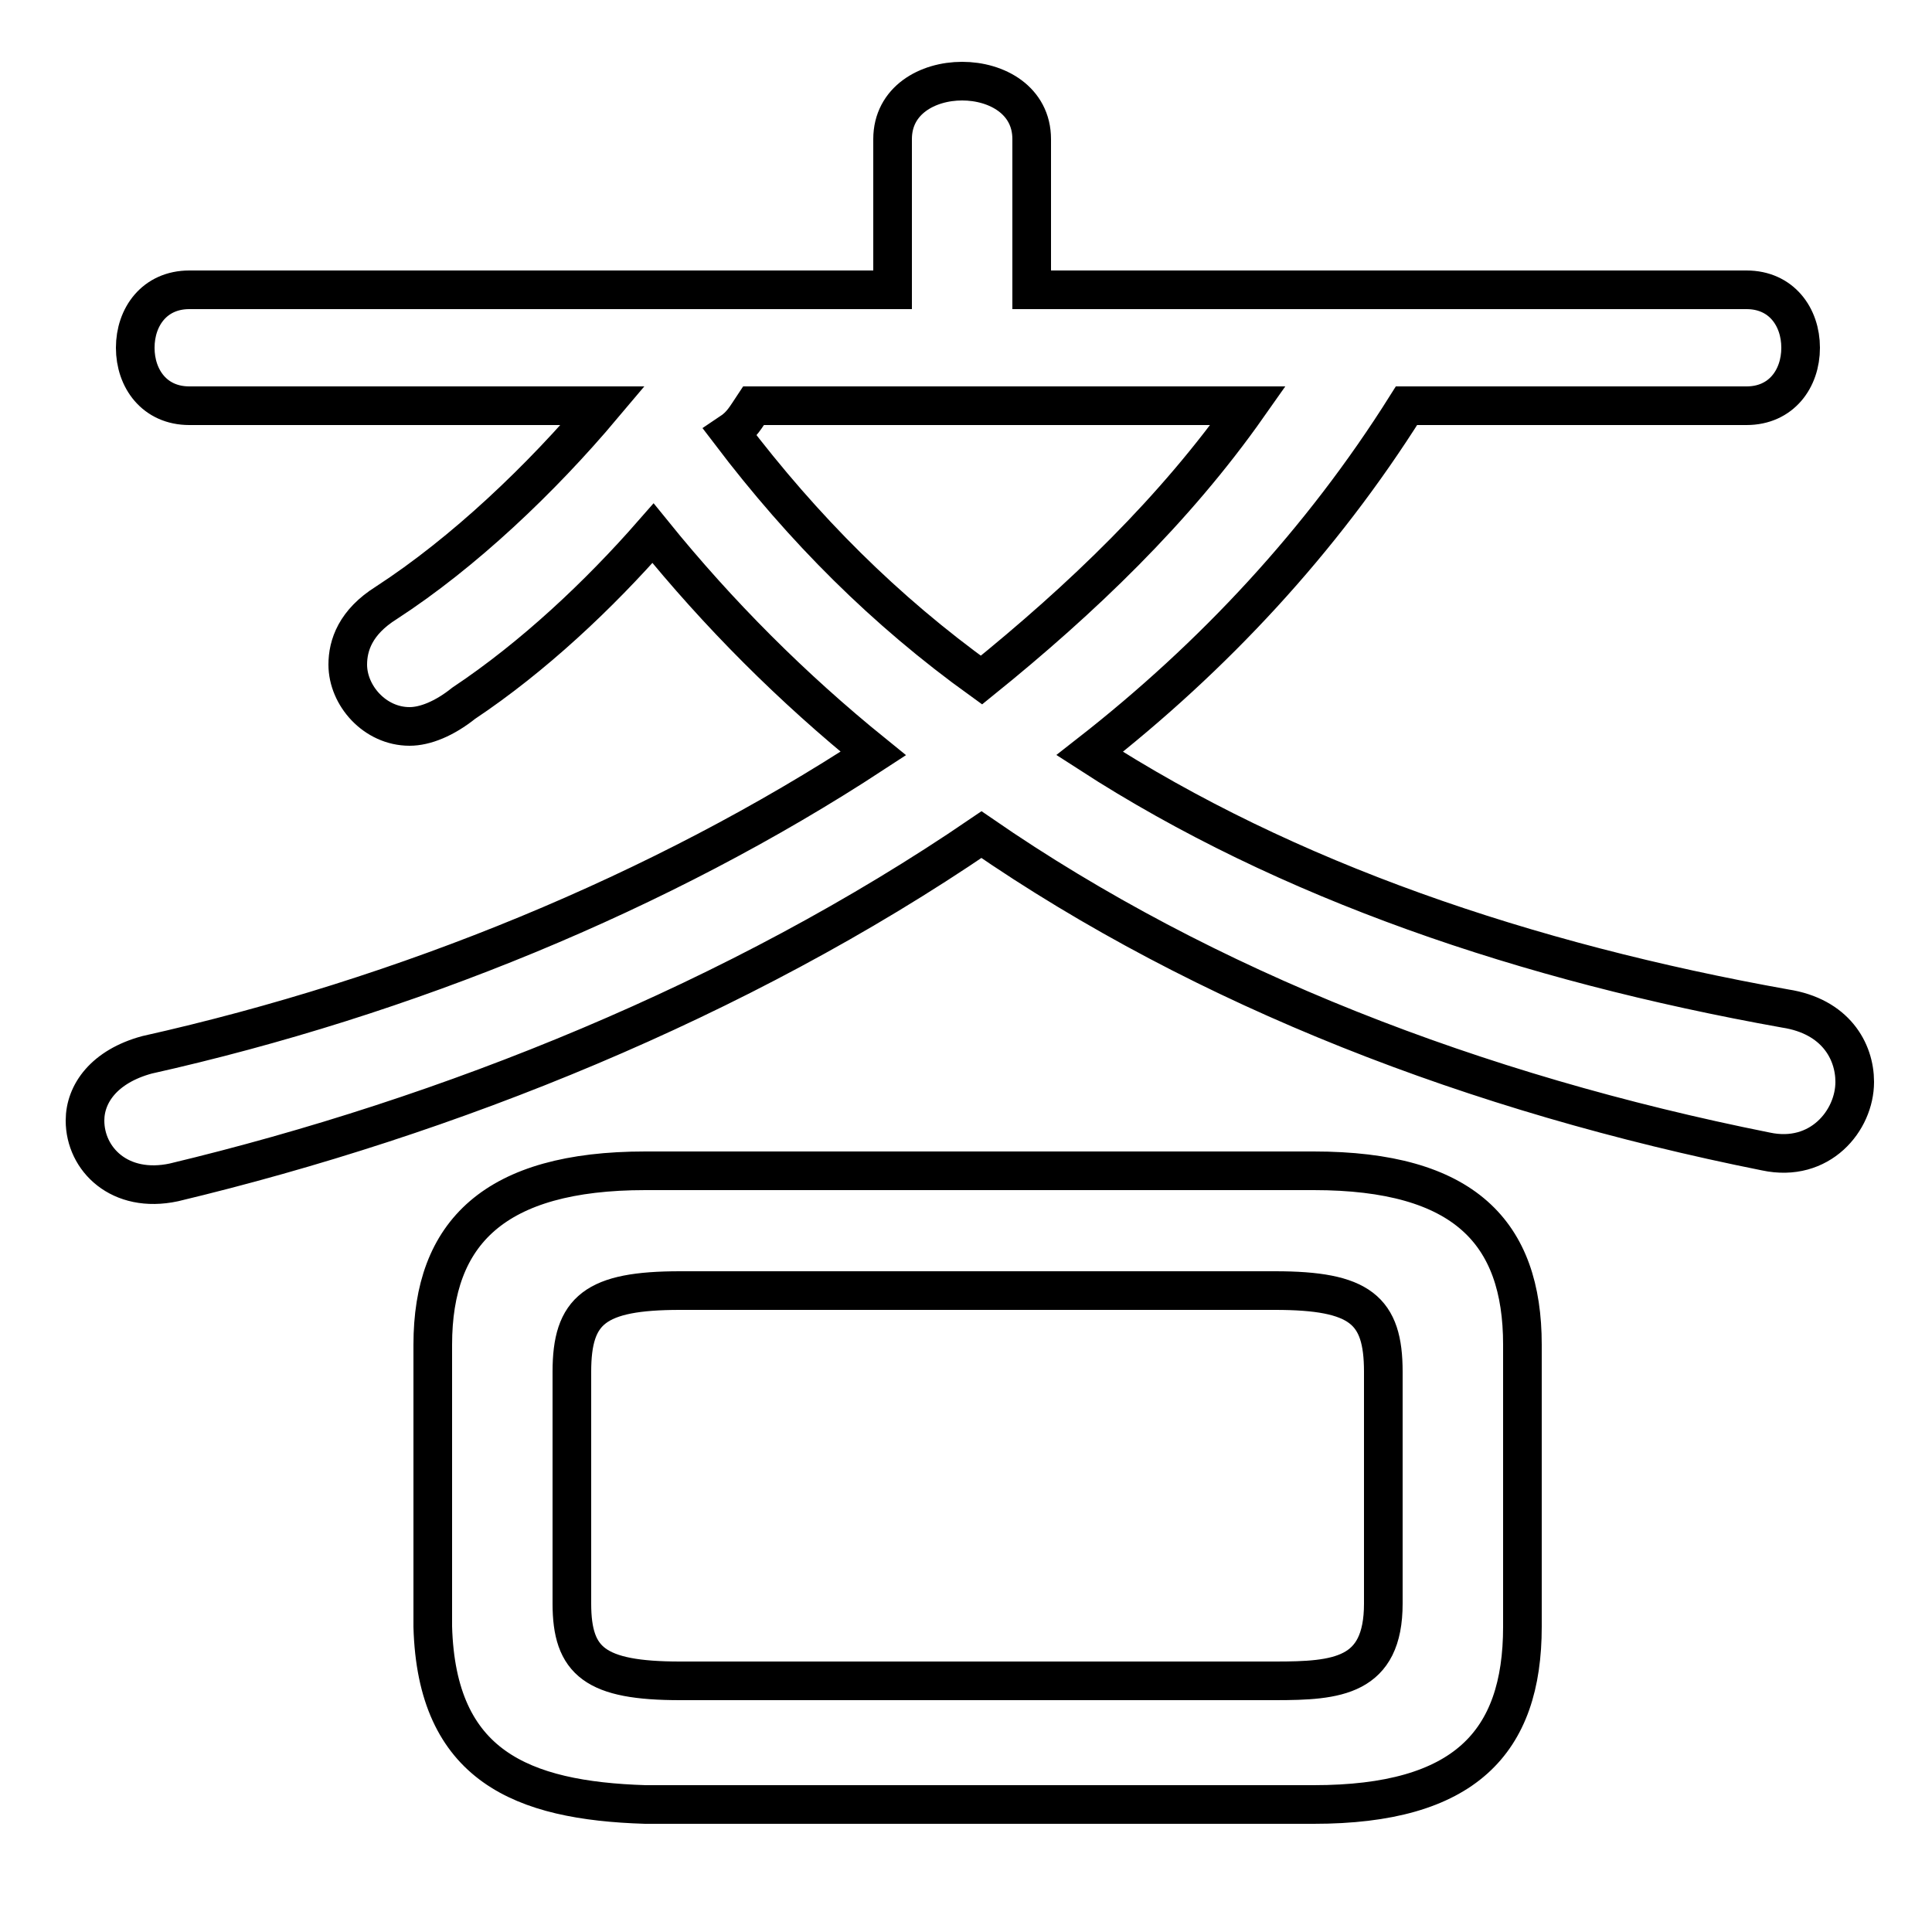 <svg xmlns="http://www.w3.org/2000/svg" viewBox="0 -44.0 50.0 50.0">
    <rect x="0" y="-44.0" width="50.0" height="50.0" fill="#808080" stroke="none"/>
    <g transform="scale(1, -1)">
        <!-- ボディの枠 -->
        <rect x="0" y="-6.0" width="50.0" height="50.0"
            stroke="white" fill="white"/>
        <!-- グリフ座標系の原点 -->
        <circle cx="0" cy="0" r="5" fill="white"/>
        <!-- グリフのアウトライン -->
        <g style="fill:none;stroke:#000000;stroke-width:1;">
<path d="M 45.2 33.5 C 46.1 33.5 46.6 34.2 46.6 35.0 C 46.6 35.8 46.1 36.5 45.2 36.5 L 26.7 36.5 L 26.7 40.4 C 26.7 41.4 25.8 41.9 24.9 41.9 C 24.0 41.9 23.1 41.4 23.1 40.4 L 23.1 36.5 L 4.9 36.5 C 4.0 36.5 3.5 35.8 3.5 35.0 C 3.5 34.2 4.0 33.5 4.9 33.5 L 15.6 33.5 C 14.0 31.6 12.0 29.7 10.0 28.4 C 9.2 27.9 9.0 27.3 9.0 26.8 C 9.0 26.0 9.7 25.2 10.6 25.2 C 11.0 25.2 11.5 25.4 12.0 25.8 C 13.8 27.0 15.5 28.6 16.9 30.2 C 18.6 28.1 20.5 26.2 22.6 24.5 C 17.1 20.9 10.5 18.2 3.8 16.7 C 2.7 16.4 2.2 15.7 2.2 15.0 C 2.2 14.0 3.1 13.1 4.5 13.4 C 11.6 15.1 19.1 18.1 25.4 22.4 C 31.2 18.4 38.2 15.7 45.7 14.2 C 47.1 13.9 48.0 15.0 48.0 16.0 C 48.0 16.8 47.5 17.7 46.2 17.9 C 39.5 19.1 33.3 21.2 28.2 24.5 C 31.4 27.0 34.2 30.0 36.4 33.5 Z M 32.3 33.5 C 30.4 30.8 28.0 28.5 25.4 26.4 C 22.9 28.2 20.8 30.3 18.9 32.8 C 19.2 33.0 19.3 33.2 19.5 33.5 Z M 34.0 -2.7 C 37.9 -2.7 39.4 -1.1 39.4 1.9 L 39.4 9.2 C 39.4 12.1 37.9 13.7 34.0 13.7 L 16.7 13.7 C 12.8 13.7 11.2 12.1 11.2 9.2 L 11.2 1.9 C 11.3 -1.7 13.5 -2.6 16.7 -2.7 Z M 17.6 0.5 C 15.4 0.5 14.8 1.0 14.8 2.5 L 14.8 8.5 C 14.8 10.1 15.4 10.6 17.6 10.6 L 33.0 10.6 C 35.2 10.6 35.8 10.1 35.8 8.5 L 35.8 2.5 C 35.8 0.6 34.6 0.5 33.0 0.5 Z"/>
</g>
</g>
</svg>